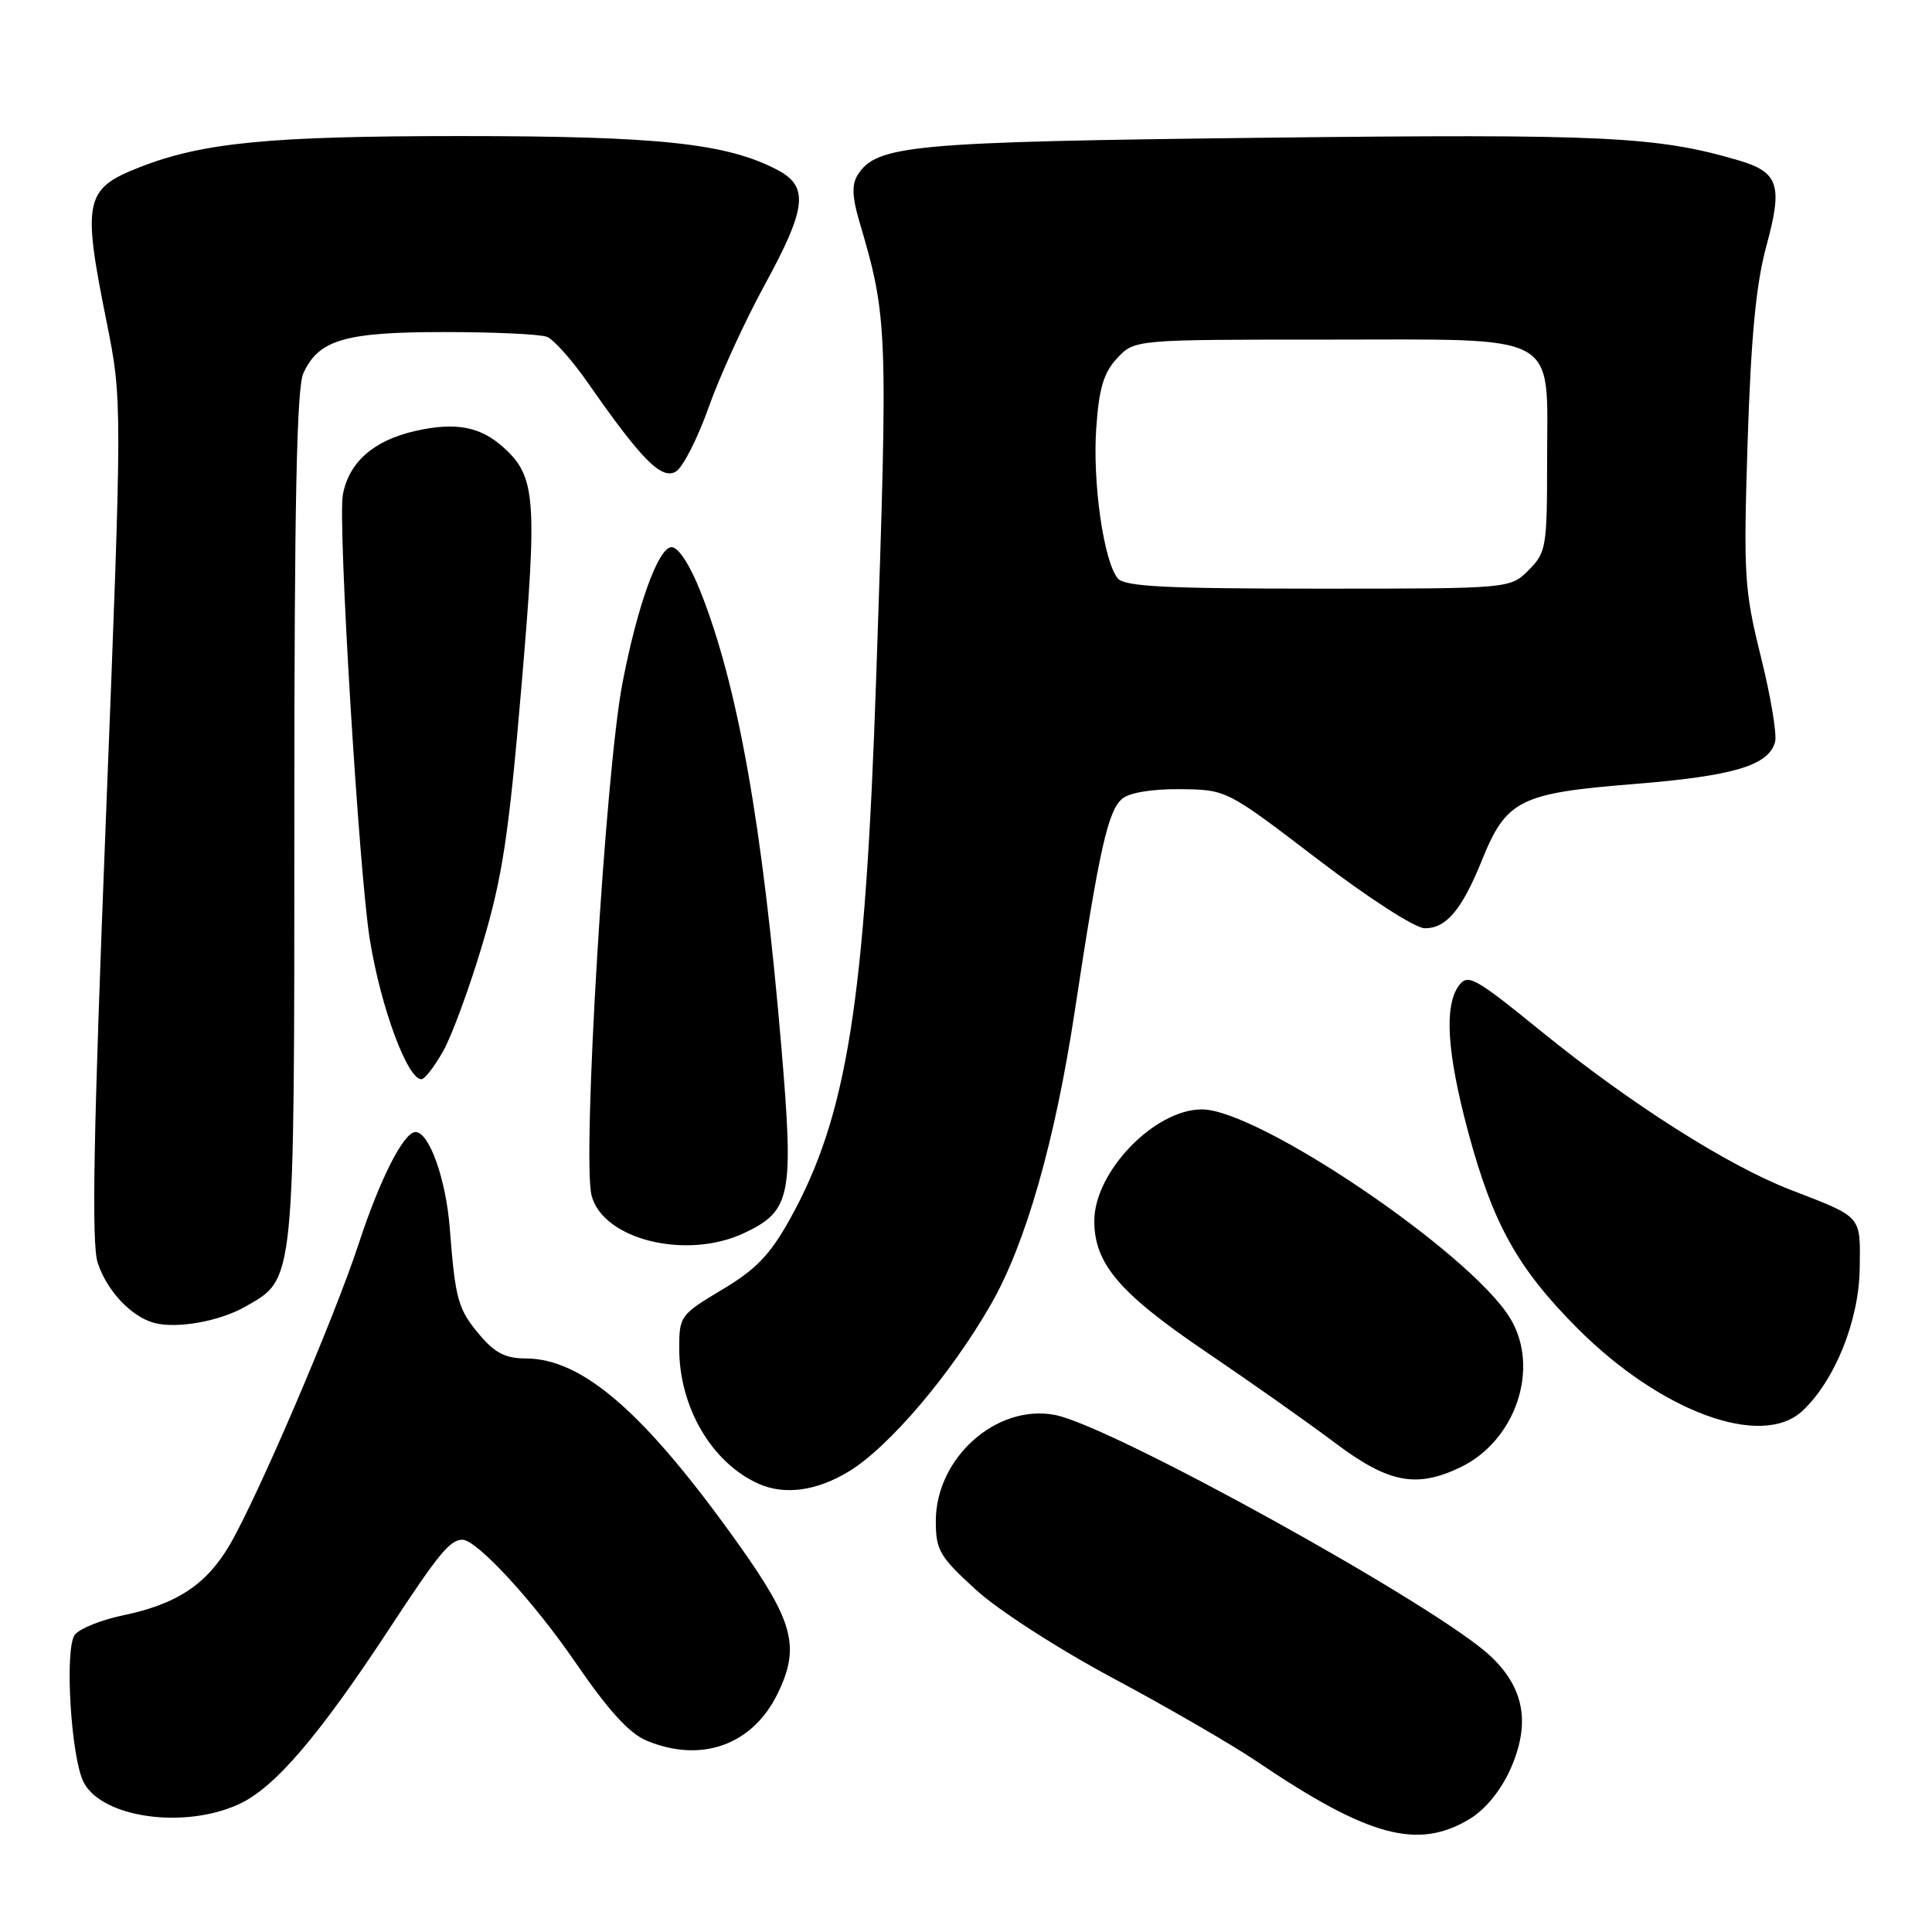<?xml version="1.0" encoding="UTF-8" standalone="no"?>
<!DOCTYPE svg PUBLIC "-//W3C//DTD SVG 1.1//EN" "http://www.w3.org/Graphics/SVG/1.1/DTD/svg11.dtd" >
<svg xmlns="http://www.w3.org/2000/svg" xmlns:xlink="http://www.w3.org/1999/xlink" version="1.1" viewBox="0 0 256 256">
 <g >
 <path fill="currentColor"
d=" M 194.82 240.97 C 196.86 239.72 198.91 237.19 200.16 234.37 C 202.82 228.36 201.98 223.66 197.50 219.44 C 190.48 212.82 147.23 188.88 139.75 187.48 C 132.02 186.03 124.00 193.19 124.00 201.55 C 124.00 205.41 124.49 206.25 129.31 210.65 C 132.31 213.39 140.27 218.51 147.56 222.41 C 154.68 226.22 163.20 231.15 166.50 233.38 C 181.40 243.44 187.90 245.19 194.82 240.97 Z  M 31.60 239.09 C 36.37 236.93 42.22 230.10 51.75 215.57 C 58.10 205.89 59.62 204.05 61.25 204.02 C 63.14 203.98 70.69 212.17 76.27 220.31 C 80.59 226.62 83.37 229.68 85.67 230.64 C 92.94 233.67 99.75 231.22 103.06 224.37 C 106.04 218.23 105.16 214.89 97.90 204.68 C 85.47 187.21 77.21 180.00 69.63 180.00 C 67.00 180.00 65.56 179.26 63.59 176.92 C 60.68 173.47 60.34 172.28 59.60 162.78 C 59.10 156.25 56.87 150.00 55.06 150.00 C 53.50 150.00 50.34 156.21 47.52 164.83 C 44.28 174.70 34.11 198.42 30.44 204.70 C 27.36 209.96 23.42 212.56 16.35 214.03 C 13.49 214.62 10.61 215.77 9.94 216.58 C 8.51 218.29 9.40 233.01 11.11 236.21 C 13.60 240.87 24.36 242.38 31.60 239.09 Z  M 112.50 194.96 C 117.81 191.72 126.01 182.08 131.30 172.84 C 135.91 164.82 139.80 151.21 142.41 133.99 C 145.68 112.42 146.81 107.40 148.72 105.82 C 149.68 105.02 152.74 104.53 156.42 104.57 C 162.53 104.64 162.53 104.64 174.55 113.82 C 181.38 119.04 187.53 123.00 188.80 123.00 C 191.65 123.00 193.71 120.55 196.37 113.97 C 199.59 106.00 201.40 105.09 216.48 103.89 C 229.71 102.83 234.39 101.43 235.21 98.29 C 235.47 97.31 234.62 92.22 233.32 87.00 C 231.12 78.13 231.01 76.25 231.57 58.50 C 232.02 44.61 232.68 37.65 234.05 32.61 C 236.26 24.50 235.70 22.82 230.31 21.23 C 219.57 18.07 212.46 17.73 167.56 18.25 C 120.67 18.80 116.12 19.21 113.63 23.21 C 112.86 24.44 112.92 26.12 113.83 29.21 C 117.64 42.14 117.68 43.17 116.11 89.50 C 114.65 132.76 112.26 147.86 104.69 161.50 C 102.04 166.27 100.19 168.20 95.68 170.89 C 90.15 174.19 90.00 174.40 90.00 178.67 C 90.00 186.47 94.31 193.82 100.50 196.60 C 103.96 198.15 108.21 197.57 112.50 194.96 Z  M 193.44 194.46 C 200.88 190.93 204.13 181.18 200.06 174.60 C 194.70 165.92 166.72 147.00 159.25 147.00 C 152.98 147.00 145.00 155.27 145.00 161.78 C 145.00 167.45 148.32 171.35 159.79 179.12 C 165.68 183.11 173.38 188.54 176.90 191.19 C 183.95 196.49 187.63 197.22 193.44 194.46 Z  M 238.82 186.96 C 243.12 182.95 246.32 175.00 246.42 168.13 C 246.51 160.97 246.87 161.38 237.24 157.65 C 228.88 154.41 216.02 146.24 204.24 136.67 C 195.39 129.48 194.49 128.98 193.30 130.61 C 191.34 133.29 191.73 139.48 194.52 149.91 C 197.81 162.16 201.06 168.02 209.00 175.99 C 220.05 187.07 233.41 191.99 238.82 186.96 Z  M 32.50 173.14 C 39.12 169.37 39.00 170.56 39.00 108.30 C 39.00 66.86 39.31 51.41 40.19 49.47 C 42.23 45.01 45.68 44.00 58.87 44.00 C 65.45 44.00 71.57 44.28 72.47 44.63 C 73.36 44.97 75.86 47.78 78.01 50.88 C 85.04 60.97 87.69 63.63 89.58 62.47 C 90.50 61.90 92.45 58.07 93.90 53.97 C 95.36 49.86 98.67 42.61 101.27 37.85 C 106.93 27.49 107.23 24.69 102.91 22.46 C 96.19 18.98 87.25 18.03 61.00 18.03 C 35.69 18.03 26.85 18.89 18.50 22.16 C 11.22 25.00 10.88 26.56 14.11 42.57 C 16.21 53.04 16.21 53.04 14.03 108.51 C 12.38 150.32 12.11 164.81 12.95 167.34 C 14.18 171.08 17.45 174.53 20.50 175.31 C 23.50 176.08 29.12 175.07 32.50 173.14 Z  M 98.64 163.37 C 104.82 160.44 105.20 158.50 103.54 138.80 C 101.03 109.24 97.77 90.84 92.79 78.31 C 91.42 74.85 89.88 72.50 88.99 72.50 C 87.25 72.50 84.47 80.16 82.48 90.51 C 80.22 102.20 77.13 153.40 78.38 158.38 C 79.86 164.26 90.98 167.00 98.64 163.37 Z  M 58.74 139.25 C 59.89 137.19 62.25 130.78 63.96 125.00 C 66.57 116.24 67.42 110.63 69.08 91.13 C 71.23 66.05 71.01 63.17 66.72 59.29 C 63.66 56.52 60.39 55.90 55.05 57.10 C 49.53 58.34 46.24 61.23 45.43 65.54 C 44.74 69.18 47.57 115.69 49.01 124.54 C 50.47 133.51 53.98 143.00 55.84 143.00 C 56.28 143.00 57.58 141.31 58.74 139.25 Z  M 148.11 76.64 C 146.25 74.39 144.75 63.95 145.26 56.70 C 145.63 51.40 146.25 49.37 148.04 47.45 C 150.35 45.00 150.35 45.00 175.67 45.00 C 207.18 45.00 205.00 43.80 205.00 61.05 C 205.00 72.50 204.88 73.21 202.55 75.55 C 200.09 78.00 200.09 78.00 174.67 78.00 C 154.43 78.00 149.01 77.72 148.11 76.64 Z "/>
</g>
</svg>